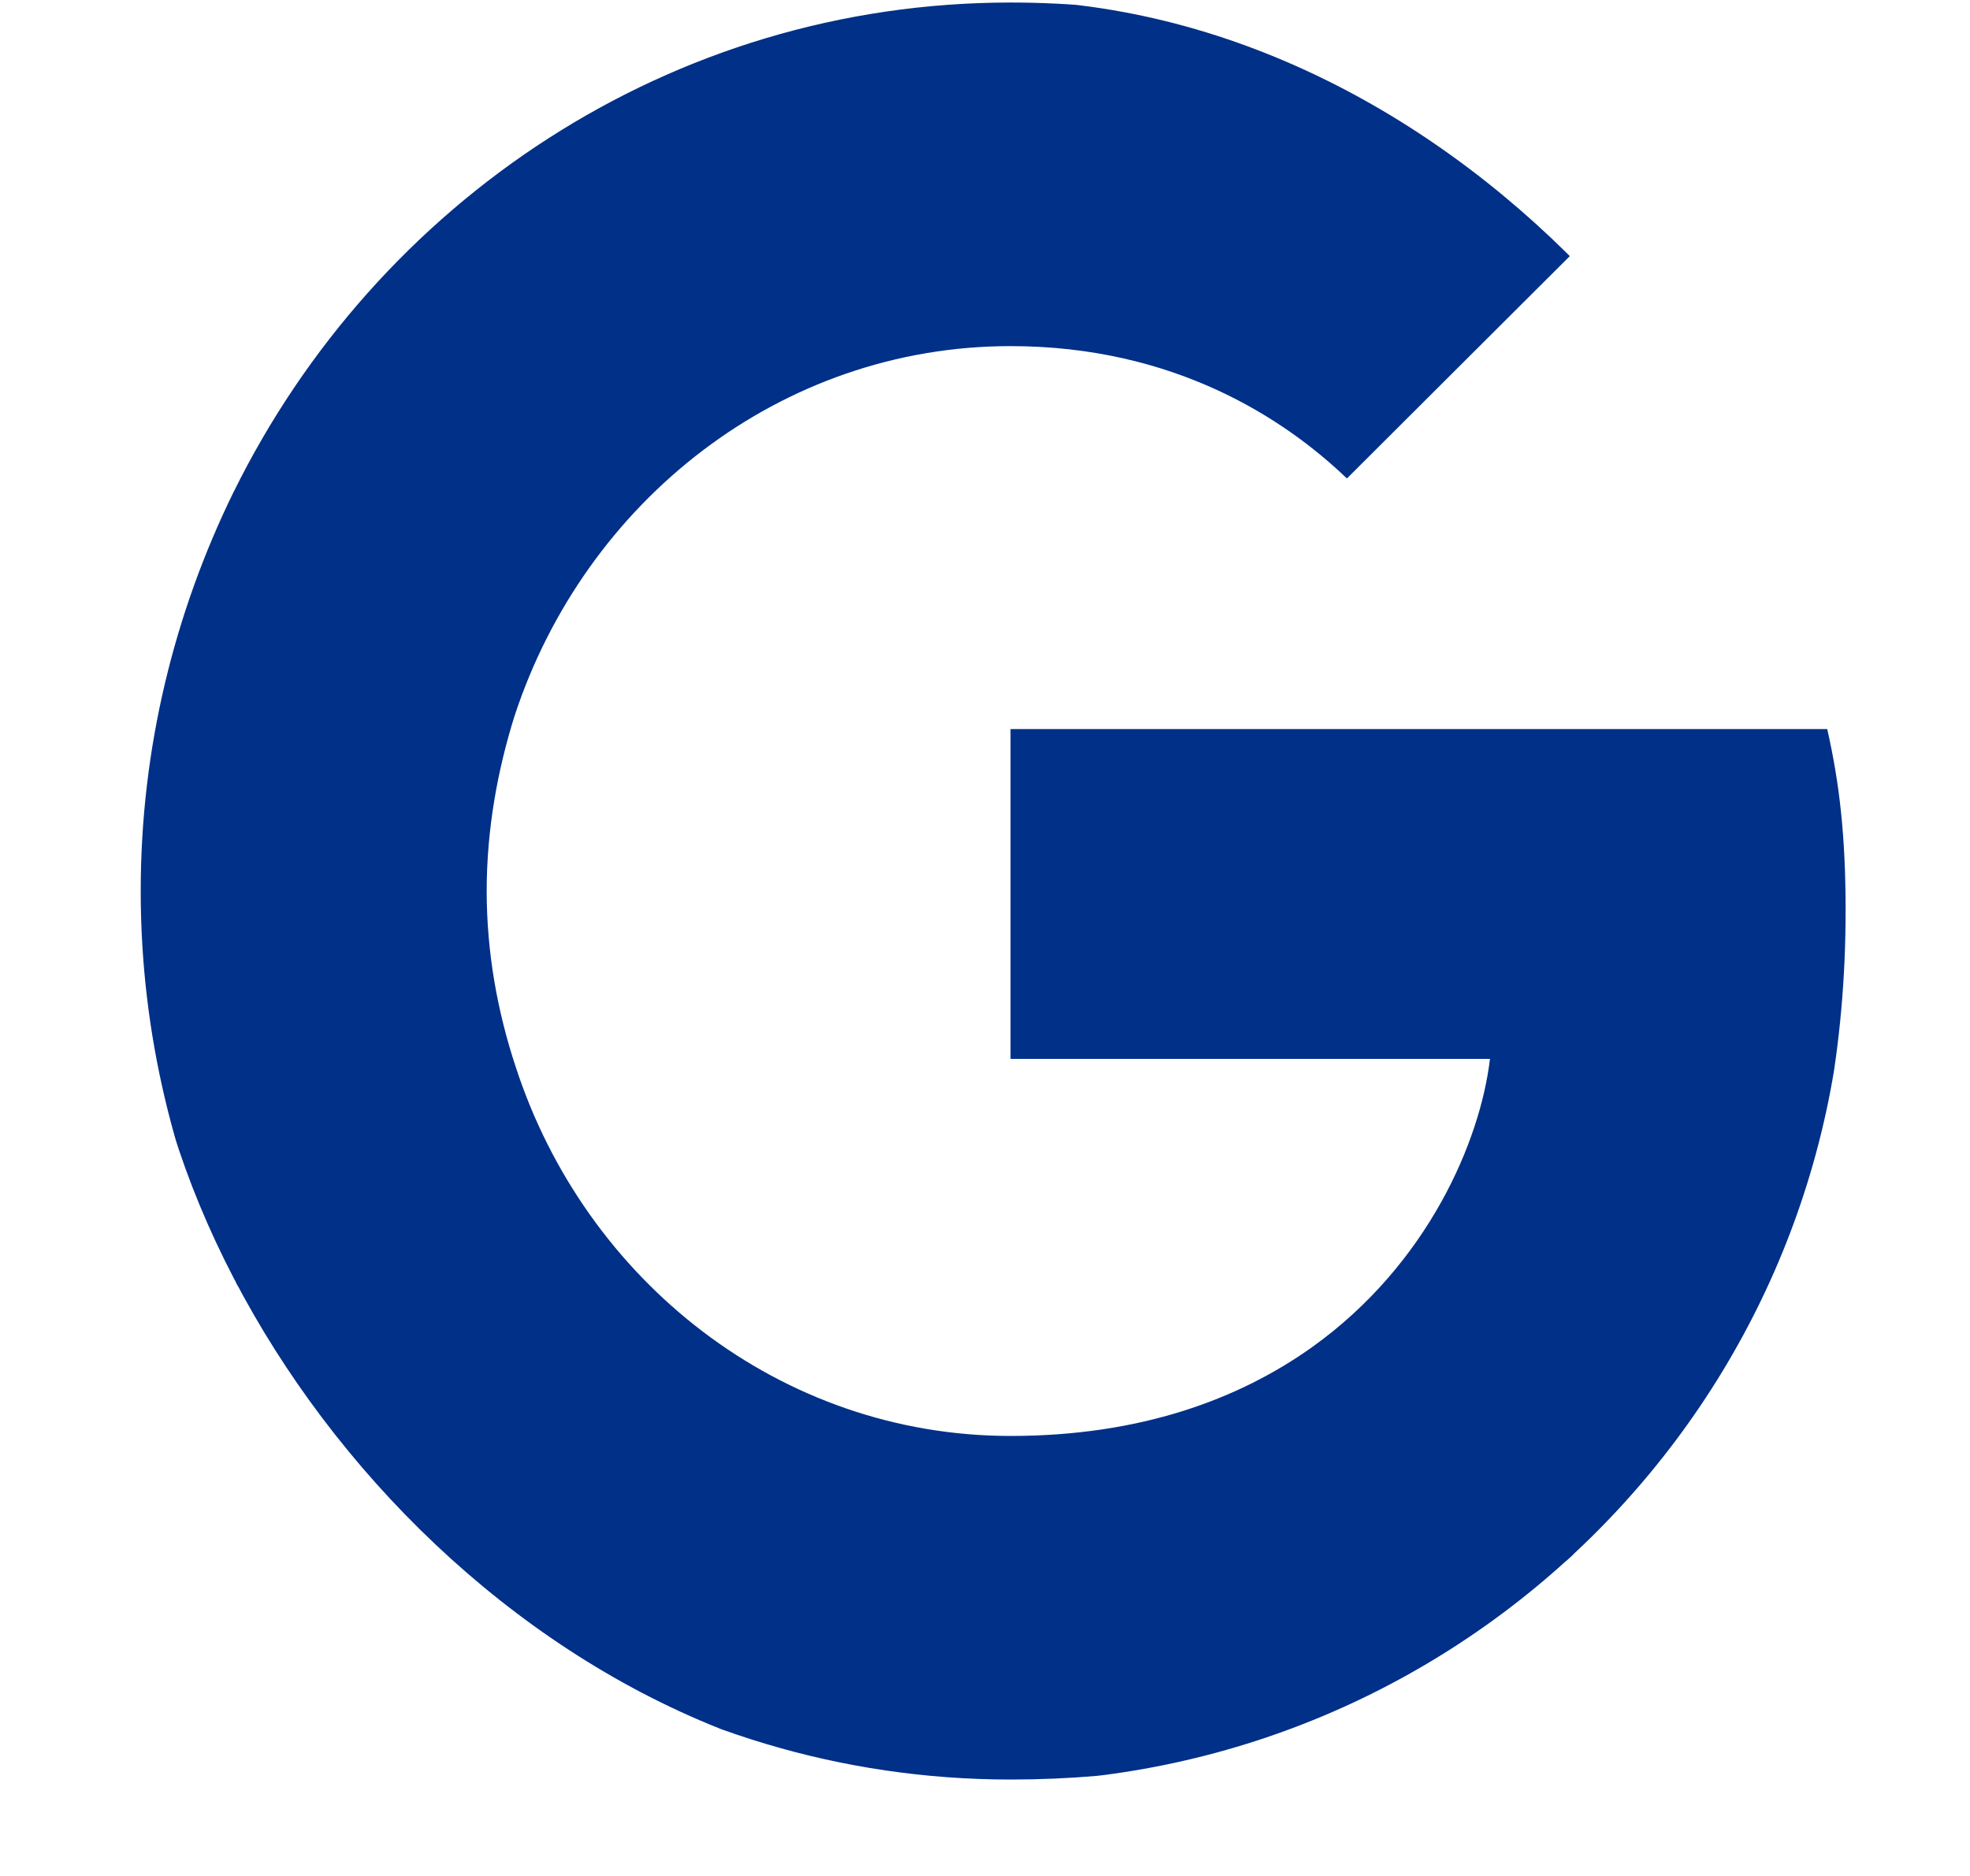 <svg width="21" height="20" viewBox="0 0 21 20" fill="none" xmlns="http://www.w3.org/2000/svg">
<g clip-path="url(#clip0_13_501)">
<path d="M19.674 9.71C19.674 8.931 19.612 8.363 19.478 7.773H10.772V11.289H15.883C15.78 12.162 15.223 13.478 13.987 14.362L13.97 14.48L16.722 16.659L16.913 16.678C18.664 15.025 19.674 12.594 19.674 9.71Z" fill="#003087"/>
<path d="M10.772 18.972C13.276 18.972 15.378 18.13 16.913 16.678L13.987 14.362C13.204 14.92 12.153 15.309 10.772 15.309C8.32 15.309 6.239 13.657 5.497 11.373L5.389 11.383L2.526 13.645L2.489 13.752C4.014 16.846 7.146 18.972 10.772 18.972Z" fill="#003087"/>
<path d="M5.497 11.373C5.302 10.784 5.188 10.152 5.188 9.5C5.188 8.847 5.302 8.215 5.487 7.626L5.482 7.5L2.584 5.201L2.489 5.247C1.861 6.531 1.5 7.973 1.5 9.5C1.5 11.026 1.861 12.468 2.489 13.752L5.497 11.373Z" fill="#003087"/>
<path d="M10.772 3.69C12.514 3.69 13.688 4.459 14.358 5.101L16.975 2.49C15.367 0.964 13.276 0.027 10.772 0.027C7.146 0.027 4.014 2.153 2.489 5.248L5.487 7.627C6.239 5.343 8.32 3.69 10.772 3.69Z" fill="#003087"/>
</g>
<defs>
<clipPath id="clip0_13_501">
<rect x="1.5" width="18.174" height="19" rx="9.087" fill="white"/>
</clipPath>
</defs>
</svg>
